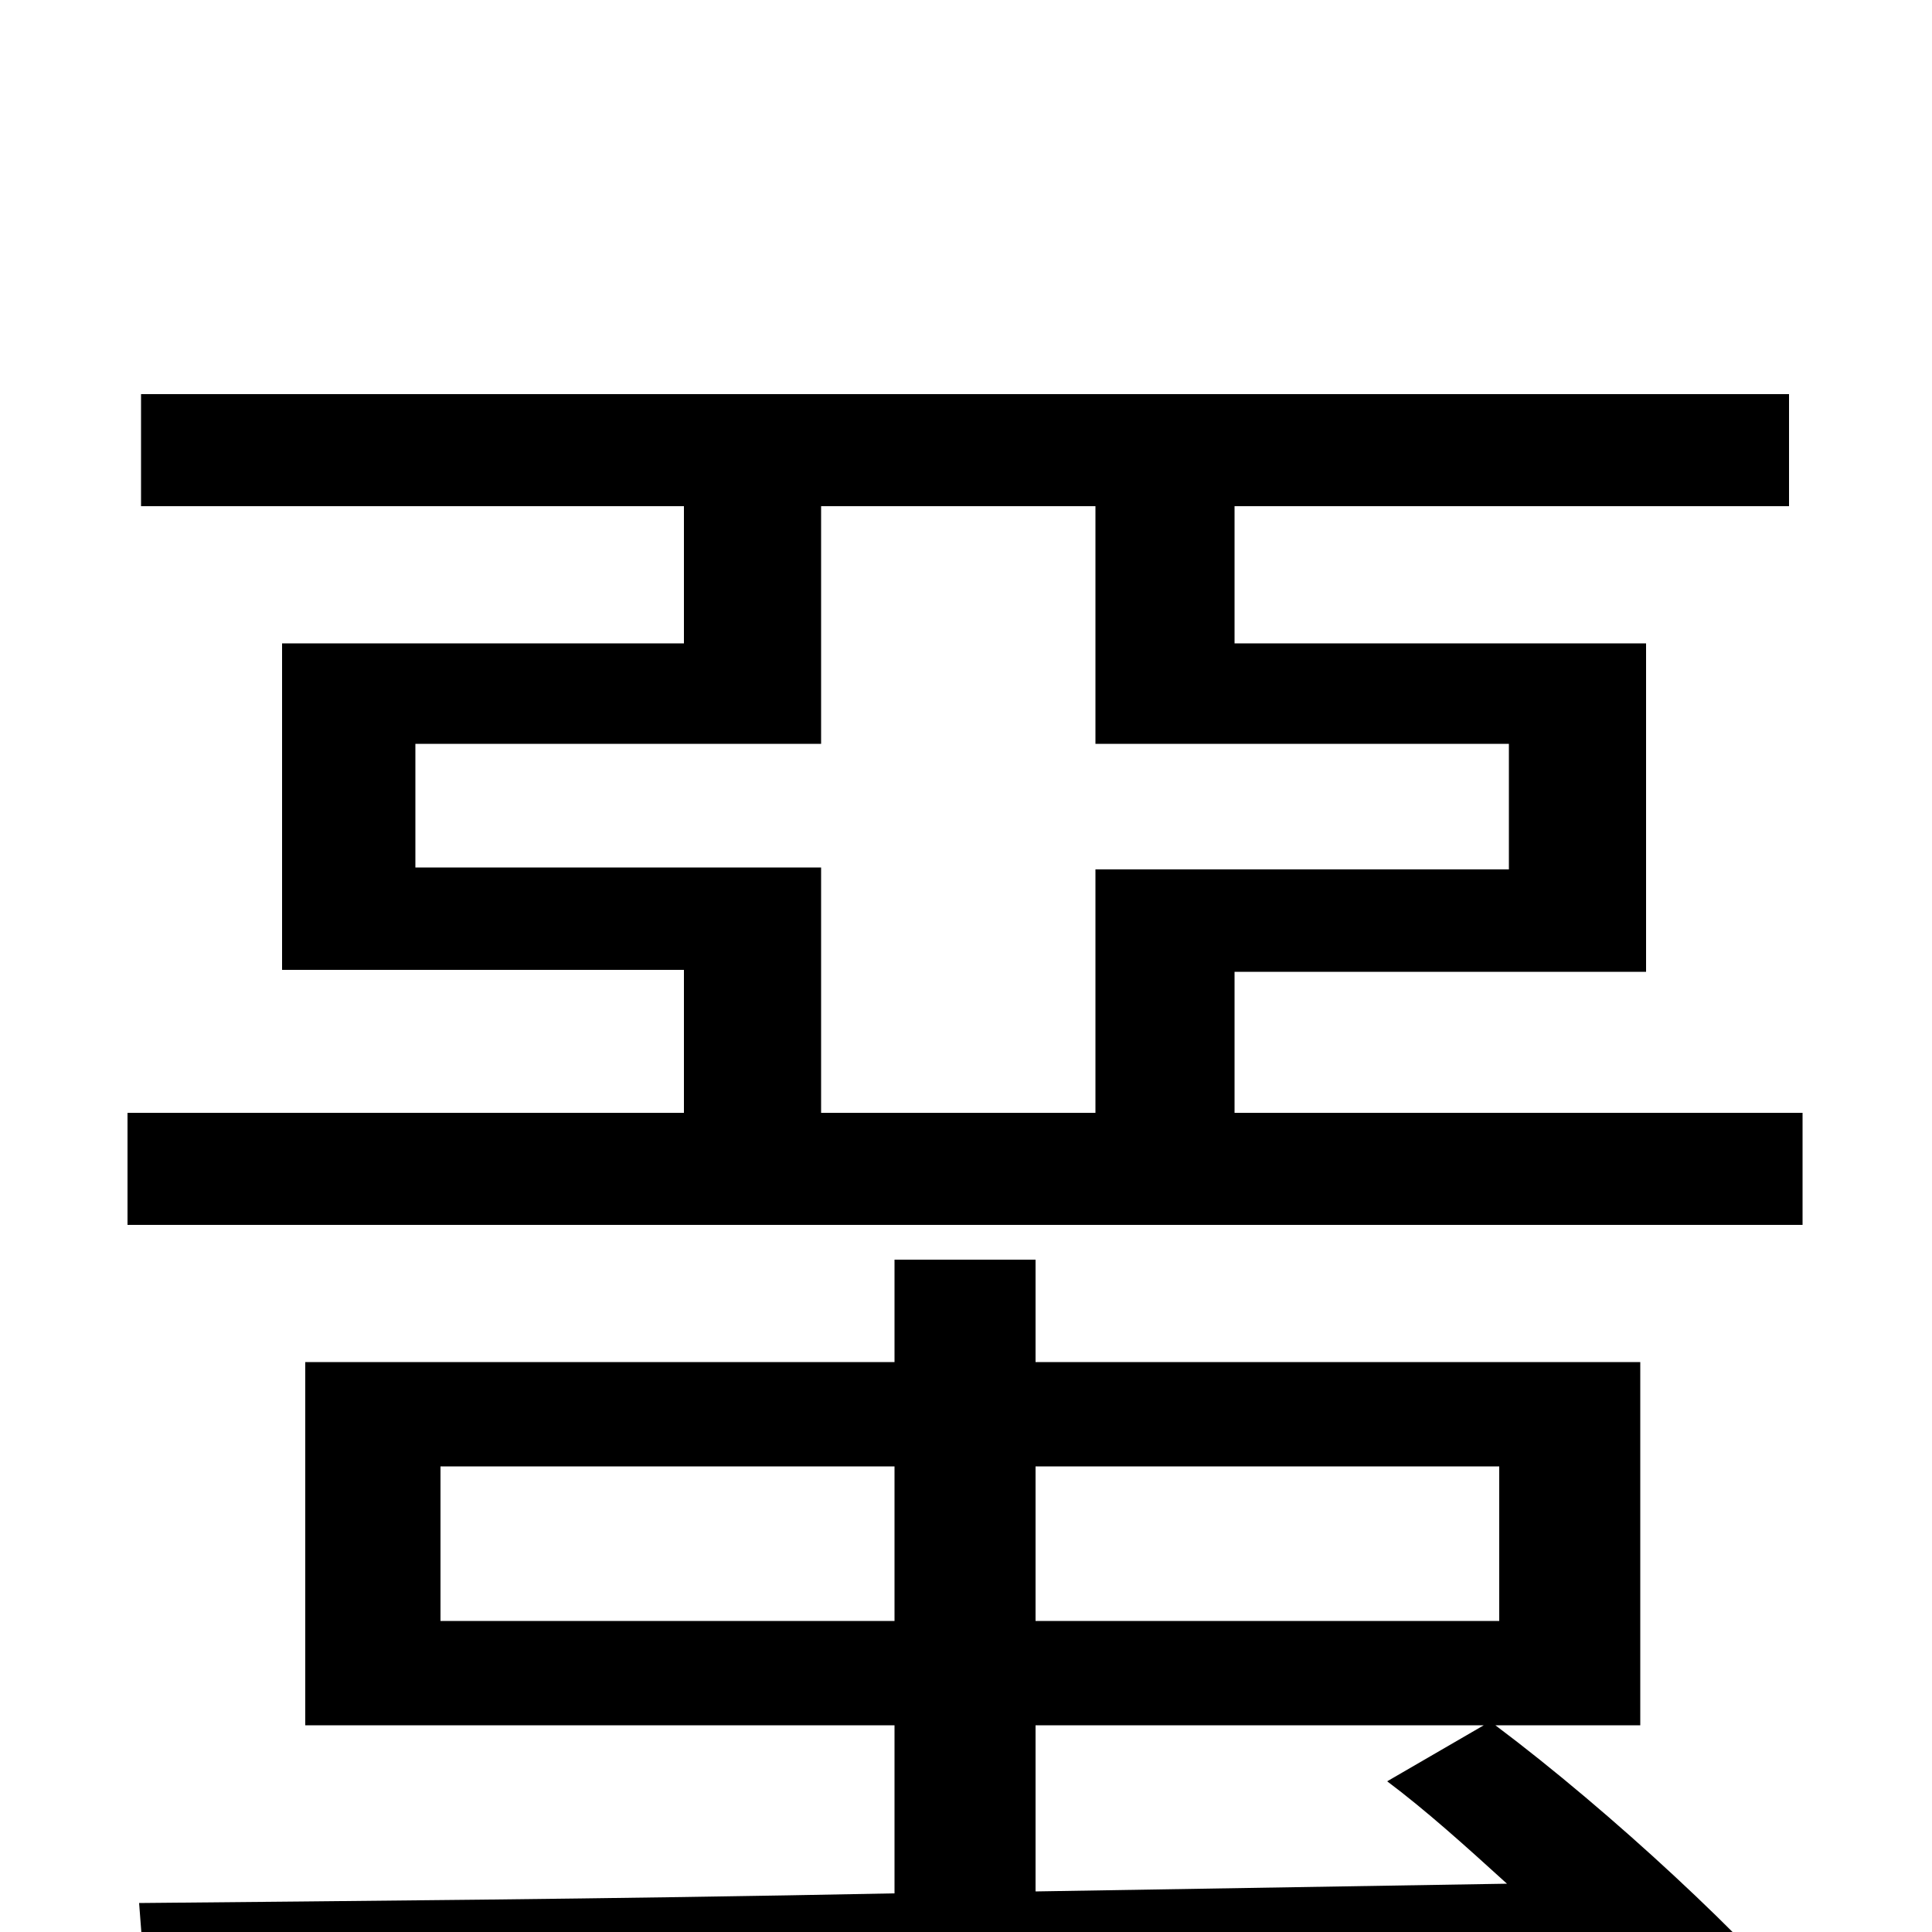 <svg xmlns="http://www.w3.org/2000/svg" viewBox="0 -1000 1000 1000">
	<path fill="#000000" d="M425 -424V-551H215V-615H425V-738H567V-615H781V-550H567V-424ZM933 -424H639V-497H852V-667H639V-738H926V-796H73V-738H354V-667H146V-498H354V-424H66V-366H933ZM536 -107H768L718 -78C738 -63 758 -45 780 -25L536 -21ZM228 -161V-241H463V-161ZM776 -241V-161H536V-241ZM940 47C906 5 834 -62 774 -107H849V-295H536V-348H463V-295H158V-107H463V-20C313 -17 175 -16 72 -15L77 50C267 46 560 39 839 31C857 51 874 68 885 83Z"/>
</svg>
